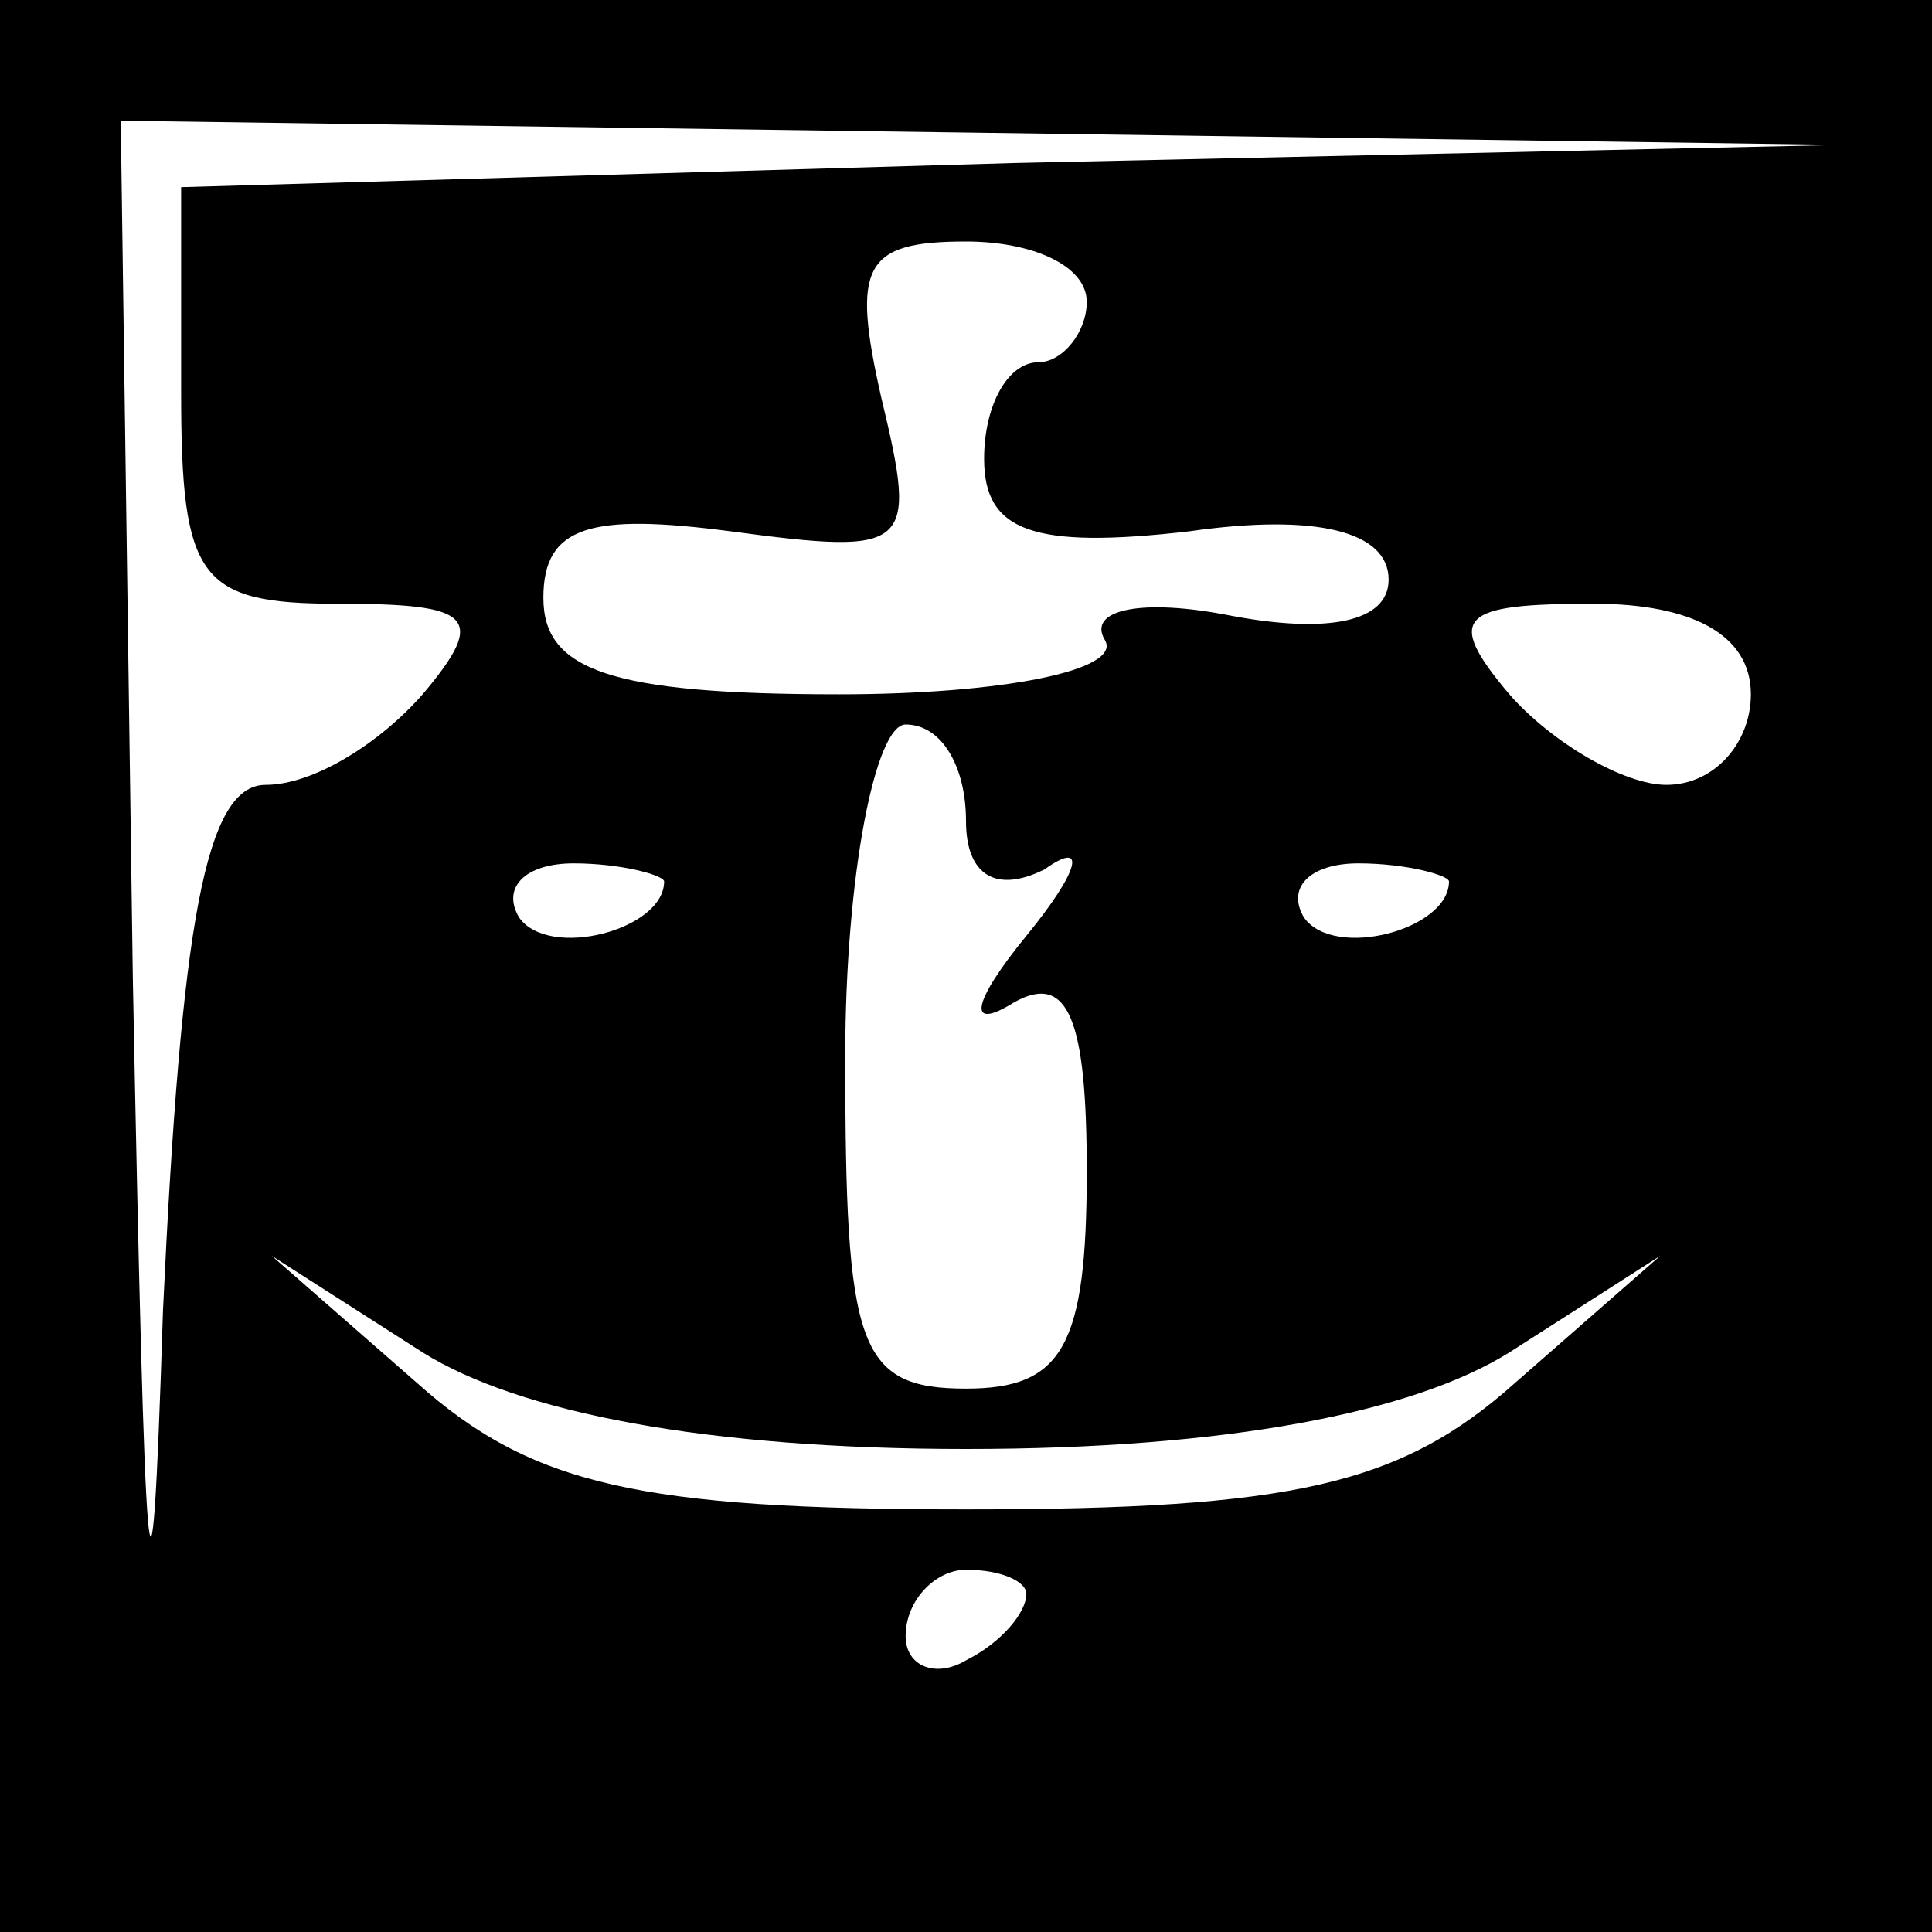 <?xml version="1.0" standalone="no"?>
<!DOCTYPE svg PUBLIC "-//W3C//DTD SVG 20010904//EN"
 "http://www.w3.org/TR/2001/REC-SVG-20010904/DTD/svg10.dtd">
<svg version="1.0" xmlns="http://www.w3.org/2000/svg"
 width="32pt" height="32pt" viewBox="0 0 32 32"
 preserveAspectRatio="xMidYMid meet">
<rect x="0" y="0" width="32" height="32" fill="#808080" stroke="none"/>
<g transform="translate(0,32) scale(0.1,-0.1)"
fill="#000000" stroke="none">
<path fill="#000000" stroke="none" d="M0 160 l0 -160 160 0 160 0 0 160 0
160 -160 0 -160 0 0 -160z"/>
<path fill="#ffffff" stroke="none" d="M168 293 l-138 -4 0 -34 c0 -31 3 -35
26 -35 22 0 25 -2 14 -15 -7 -8 -18 -15 -26 -15 -10 0 -14 -23 -17 -87 -2 -63
-3 -48 -5 55 l-2 142 143 -2 142 -2 -137 -3z"/>
<path fill="#ffffff" stroke="none" d="M180 270 c0 -5 -4 -10 -8 -10 -5 0 -9
-7 -9 -16 0 -12 8 -15 34 -12 21 3 33 0 33 -8 0 -7 -10 -9 -26 -6 -15 3 -24 1
-21 -4 3 -5 -17 -9 -44 -9 -38 0 -49 4 -49 16 0 12 8 14 31 11 30 -4 31 -3 25
22 -5 22 -3 26 14 26 11 0 20 -4 20 -10z"/>
<path fill="#ffffff" stroke="none" d="M290 205 c0 -8 -6 -15 -14 -15 -7 0
-19 7 -26 15 -11 13 -8 15 14 15 16 0 26 -5 26 -15z"/>
<path fill="#ffffff" stroke="none" d="M160 184 c0 -9 5 -12 13 -8 7 5 6 0 -3
-11 -9 -11 -10 -16 -2 -11 9 5 12 -3 12 -28 0 -29 -4 -36 -20 -36 -18 0 -20 7
-20 55 0 30 5 55 10 55 6 0 10 -7 10 -16z"/>
<path fill="#ffffff" stroke="none" d="M110 174 c0 -8 -19 -13 -24 -6 -3 5 1
9 9 9 8 0 15 -2 15 -3z"/>
<path fill="#ffffff" stroke="none" d="M240 174 c0 -8 -19 -13 -24 -6 -3 5 1
9 9 9 8 0 15 -2 15 -3z"/>
<path fill="#ffffff" stroke="none" d="M160 80 c43 0 74 6 90 16 l25 16 -24
-21 c-19 -17 -37 -21 -91 -21 -54 0 -72 4 -91 21 l-24 21 25 -16 c16 -10 47
-16 90 -16z"/>
<path fill="#ffffff" stroke="none" d="M170 56 c0 -3 -4 -8 -10 -11 -5 -3 -10
-1 -10 4 0 6 5 11 10 11 6 0 10 -2 10 -4z"/>
</g>
</svg>
